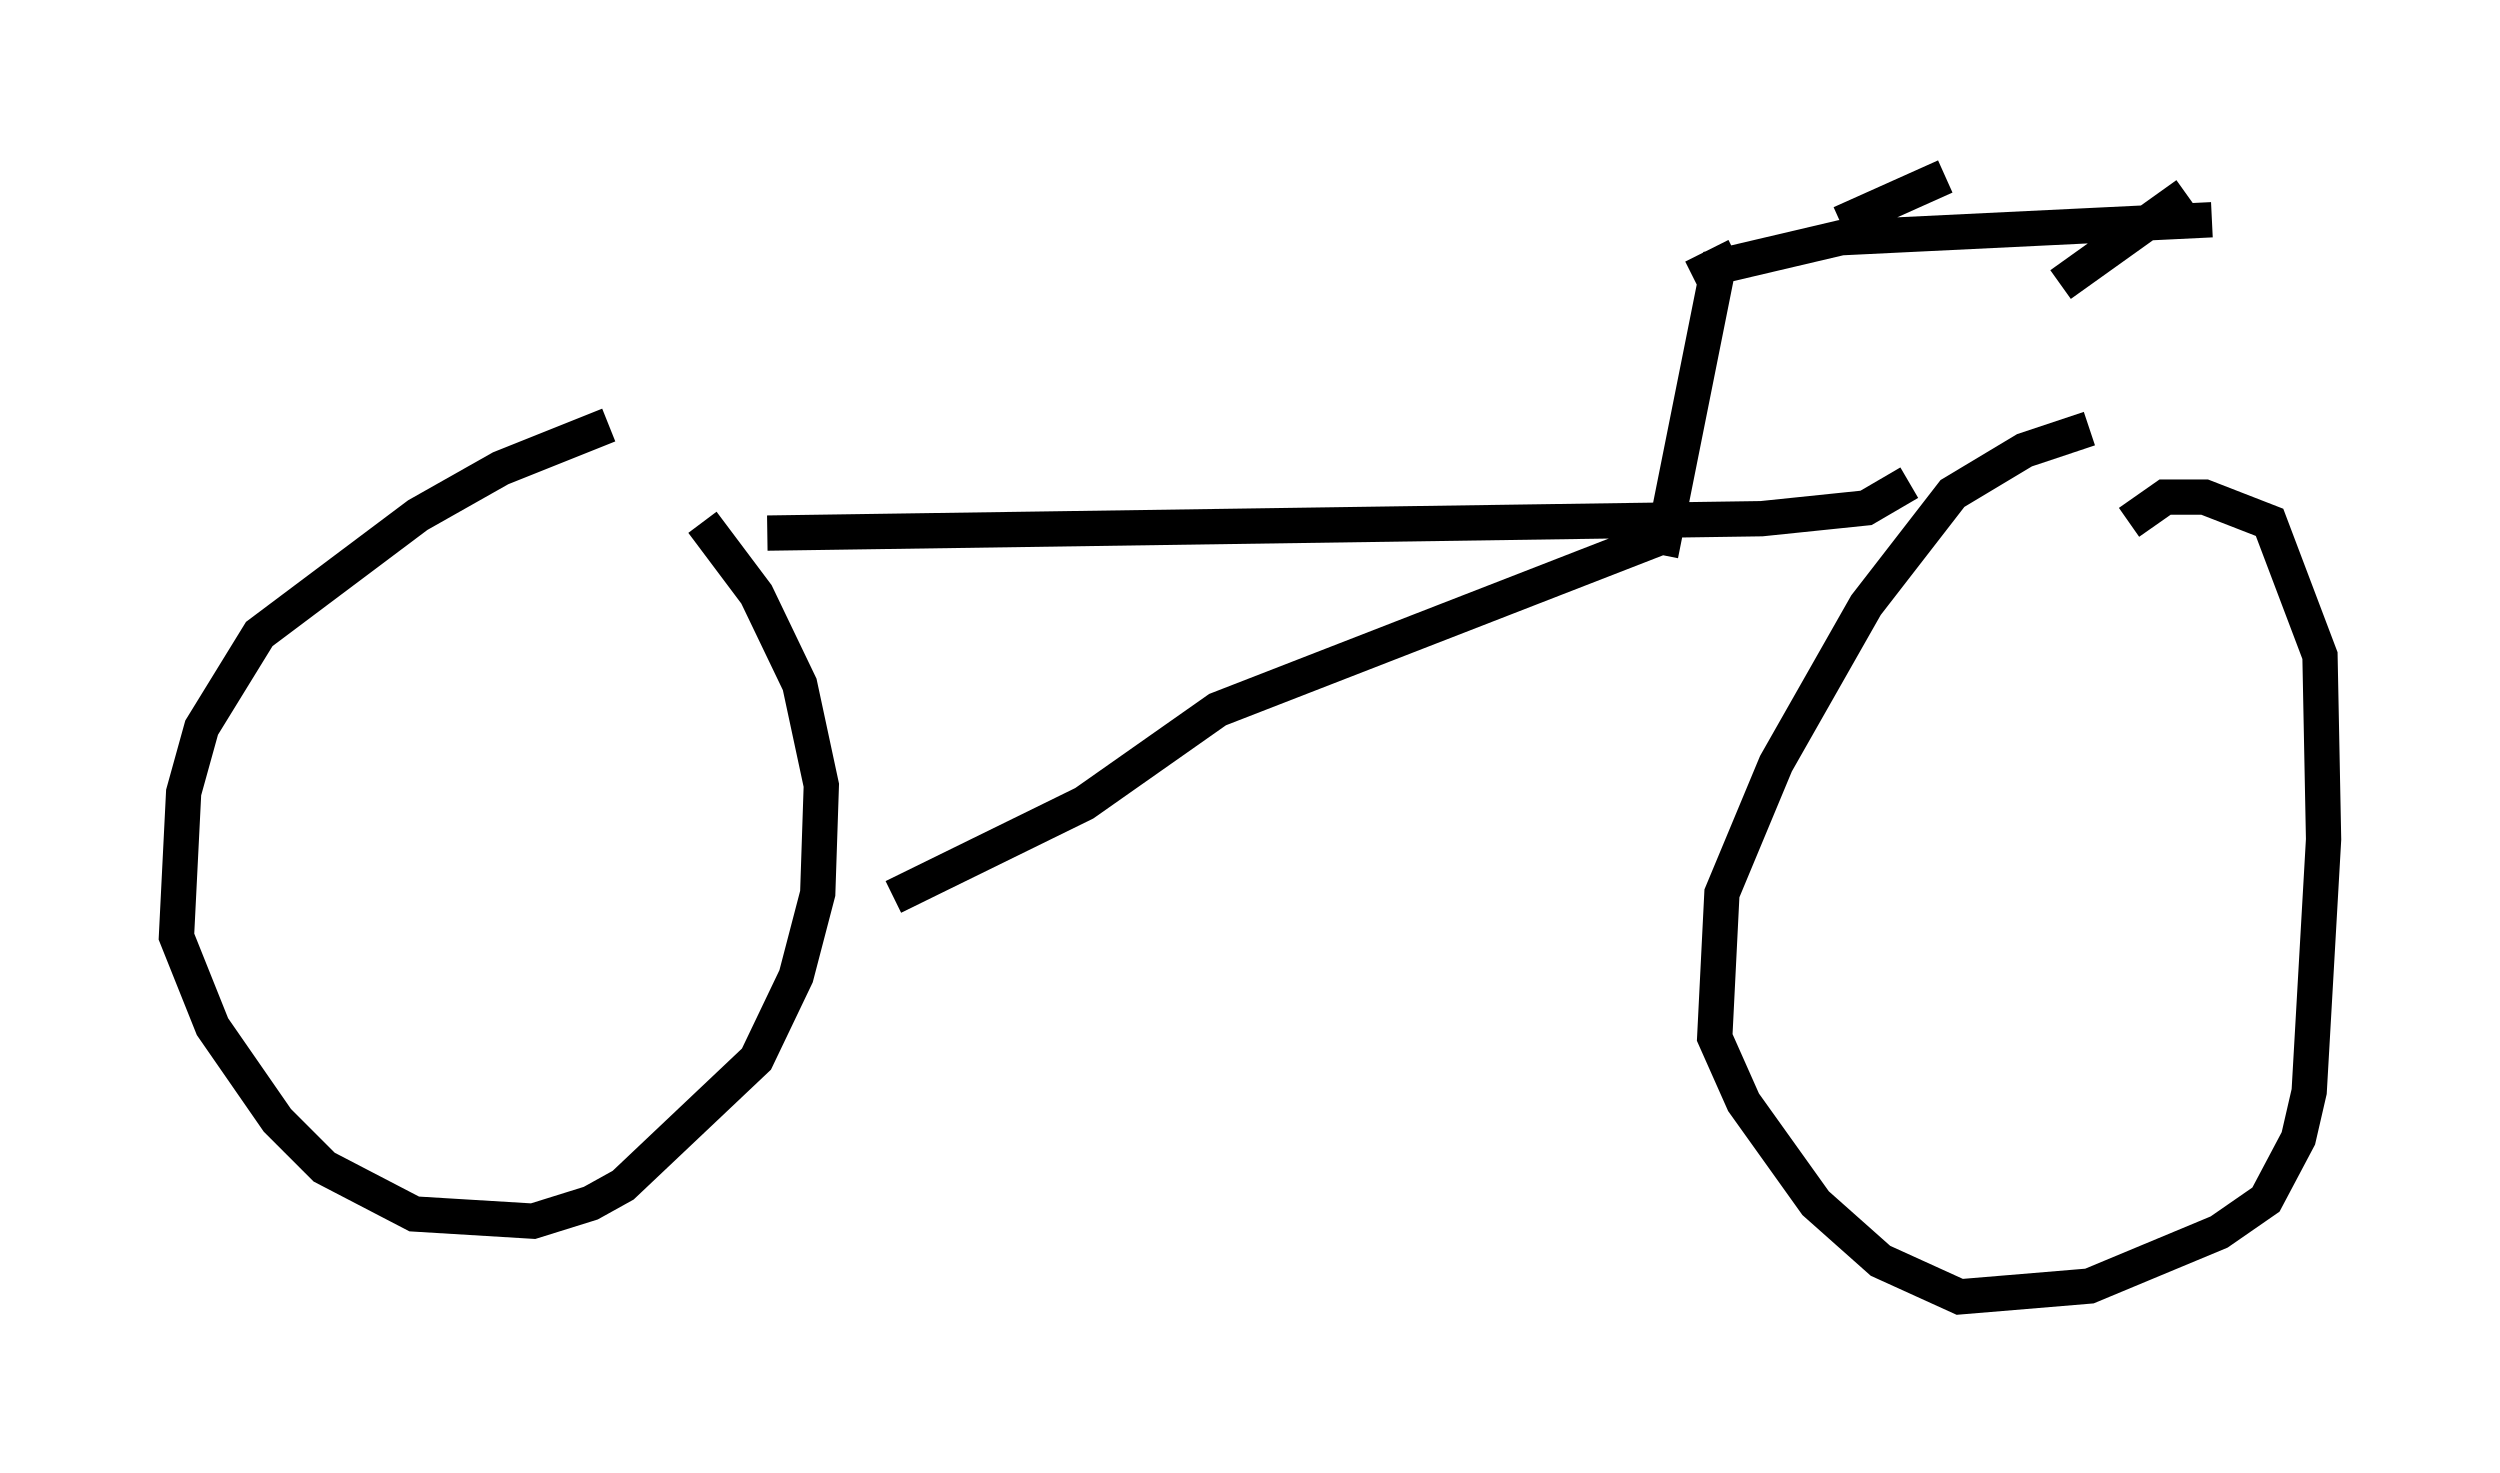 <?xml version="1.0" encoding="utf-8" ?>
<svg baseProfile="full" height="41.748" version="1.1" width="70.842" xmlns="http://www.w3.org/2000/svg" xmlns:ev="http://www.w3.org/2001/xml-events" xmlns:xlink="http://www.w3.org/1999/xlink"><defs /><rect fill="white" height="41.748" width="70.842" x="0" y="0" /><path d="M20.925, 12.146 m-3.675, -0.102 l-3.063, 1.225 -2.348, 1.327 l-4.492, 3.369 -1.633, 2.654 l-0.51, 1.838 -0.204, 4.083 l1.021, 2.552 1.838, 2.654 l1.327, 1.327 2.552, 1.327 l3.369, 0.204 1.633, -0.51 l0.919, -0.51 3.777, -3.573 l1.123, -2.348 0.613, -2.348 l0.102, -3.063 -0.613, -2.858 l-1.225, -2.552 -1.531, -2.042 m1.838, 0.306 l28.175, -0.408 2.96, -0.306 l1.225, -0.715 m-6.738, 1.429 l-12.863, 5.002 -3.777, 2.654 l-5.41, 2.654 m33.892, -13.271 l-1.838, 0.613 -2.042, 1.225 l-2.45, 3.165 -2.552, 4.492 l-1.531, 3.675 -0.204, 4.083 l0.817, 1.838 2.042, 2.858 l1.838, 1.633 2.246, 1.021 l3.675, -0.306 3.675, -1.531 l1.327, -0.919 0.919, -1.735 l0.306, -1.327 0.408, -7.146 l-0.102, -5.206 -1.429, -3.777 l-1.838, -0.715 -1.123, 0.0 l-1.021, 0.715 m-13.271, 0.919 l1.633, -8.167 3.471, -0.817 l10.515, -0.51 m-0.715, -0.715 l-3.573, 2.552 m-3.267, -3.063 l-2.96, 1.327 m-2.96, 0.919 l-1.225, 0.613 " fill="none" stroke="black" stroke-width="1" /></svg>